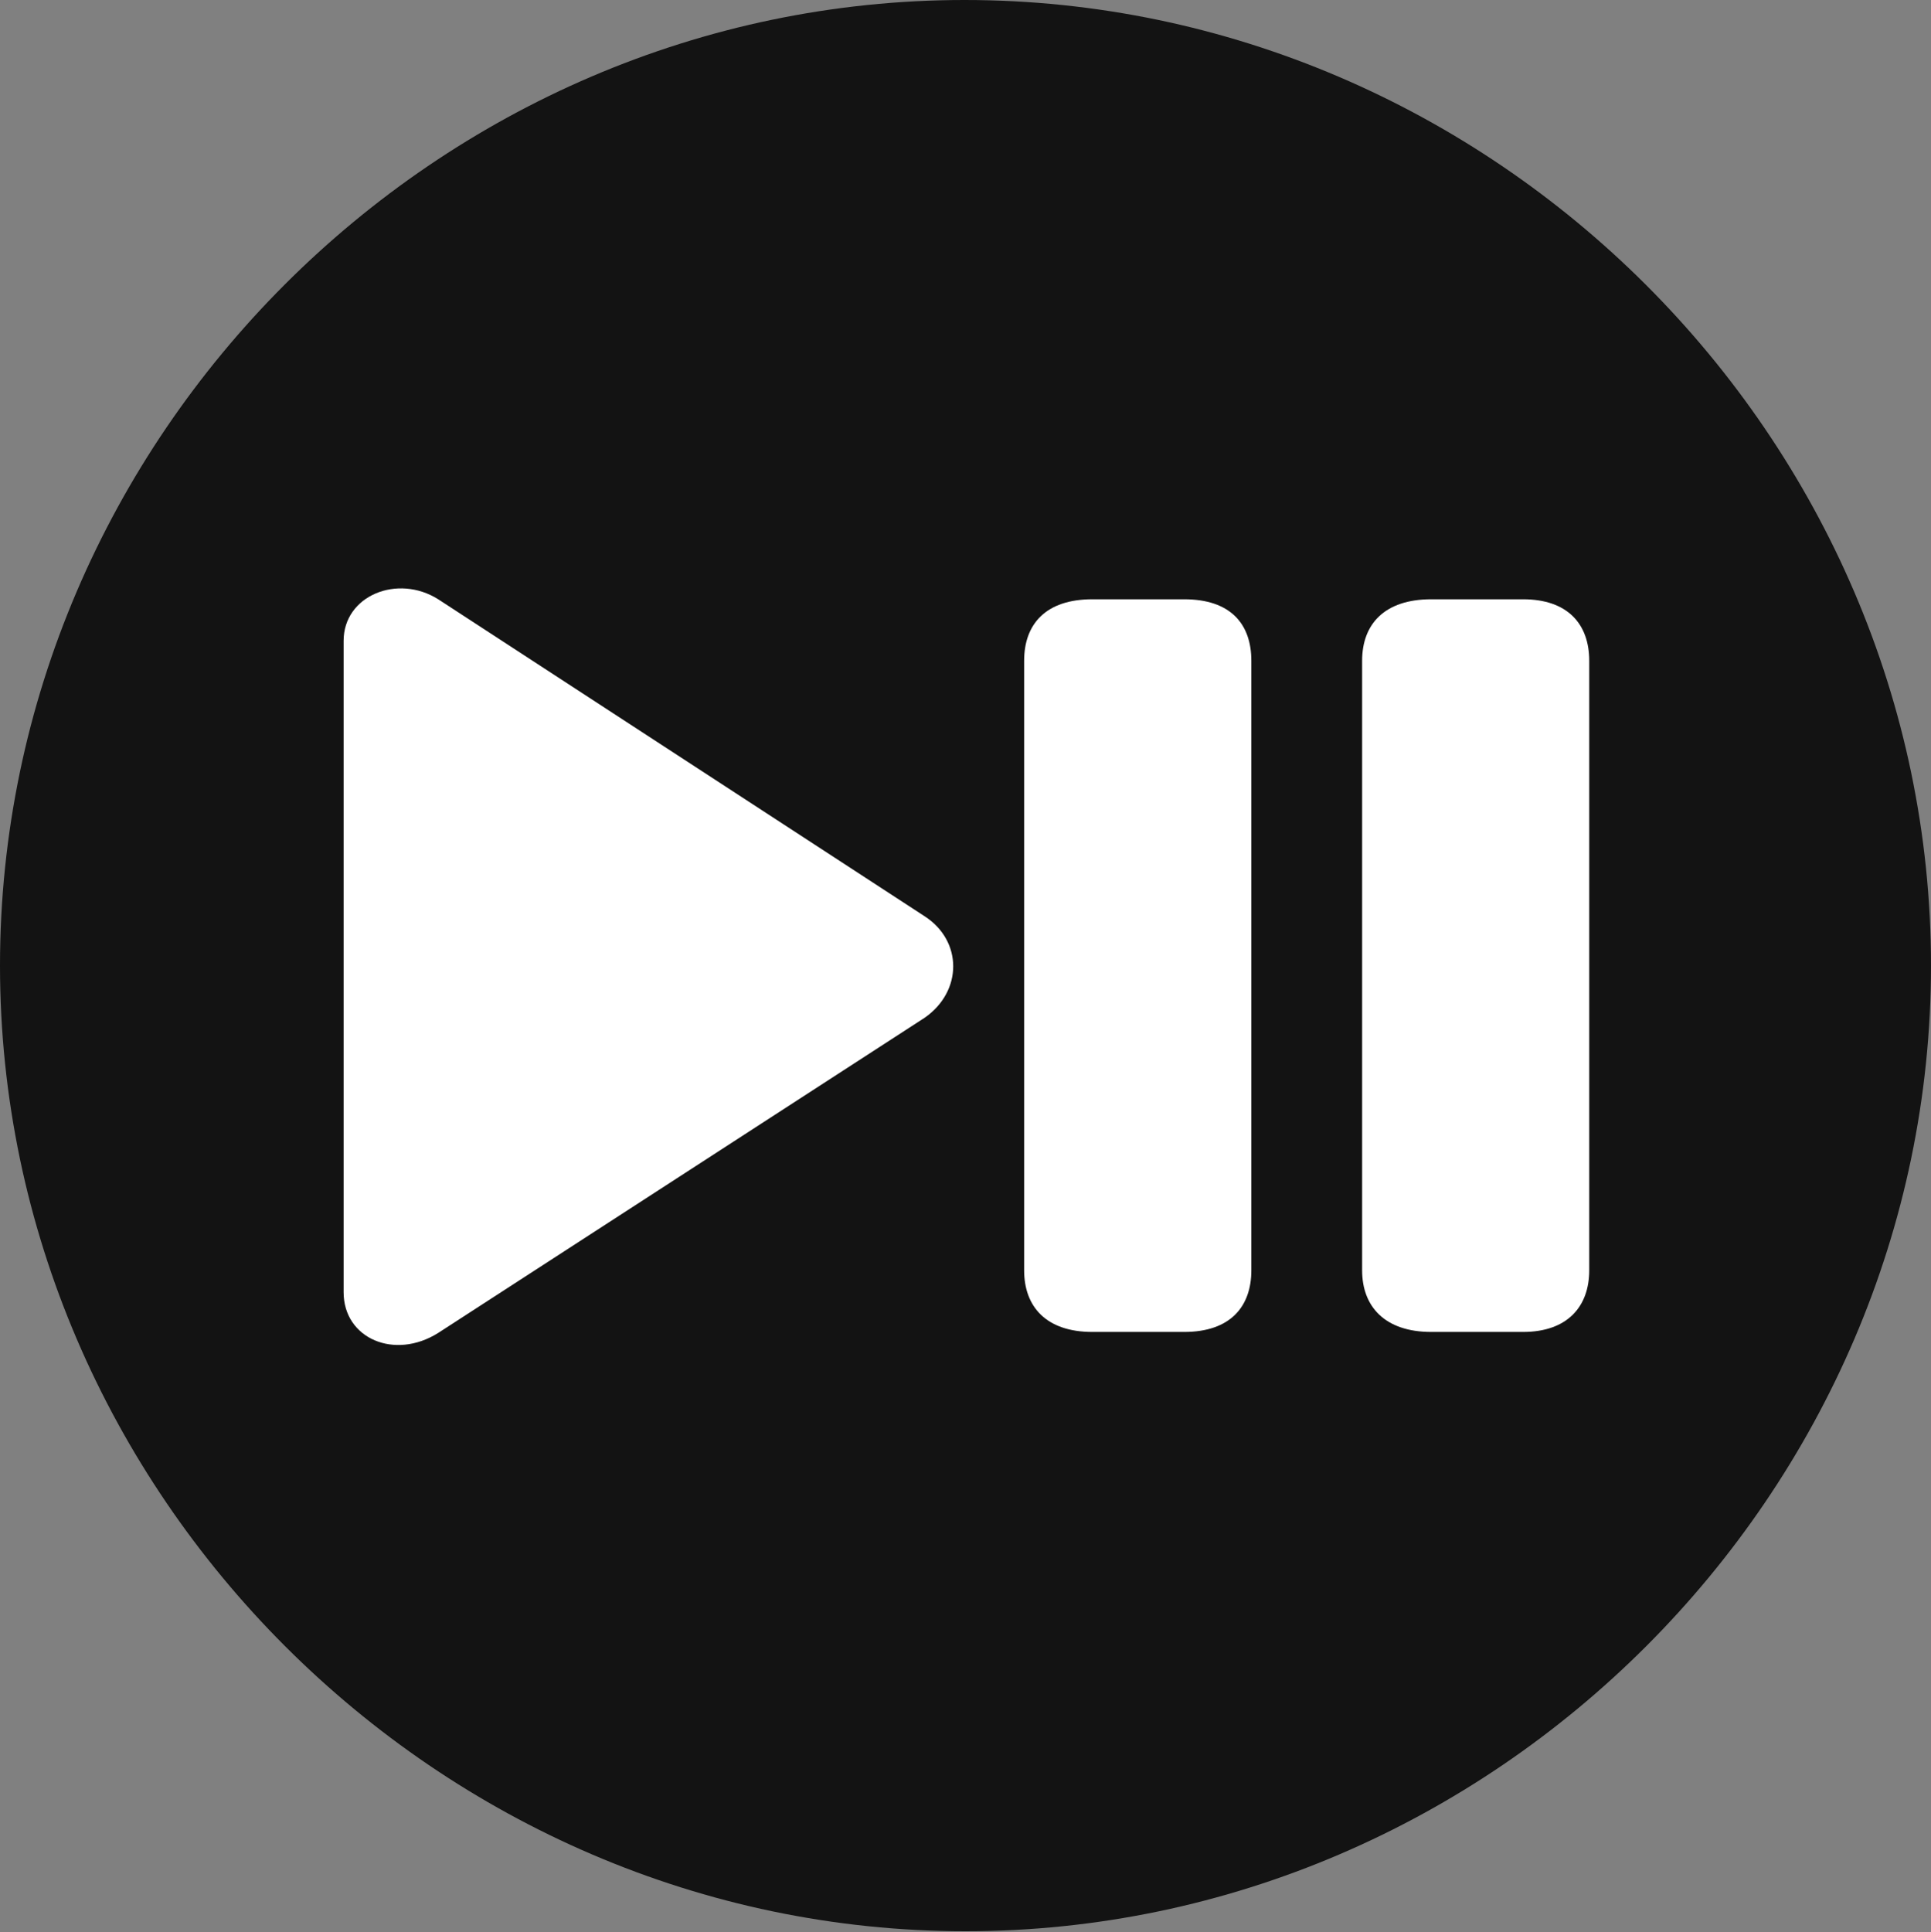 <?xml version="1.0" encoding="UTF-8"?>
<!--Generator: Apple Native CoreSVG 175.5-->
<!DOCTYPE svg
PUBLIC "-//W3C//DTD SVG 1.1//EN"
       "http://www.w3.org/Graphics/SVG/1.1/DTD/svg11.dtd">
<svg version="1.1" xmlns="http://www.w3.org/2000/svg" xmlns:xlink="http://www.w3.org/1999/xlink" width="19.922" height="19.932">
 <rect width="100%" height="100%" fill="#808080" stroke="none"/>
 <g>
  <rect height="19.932" opacity="0" width="19.922" x="0" y="0"/>
  <path d="M9.961 19.922C15.41 19.922 19.922 15.4 19.922 9.961C19.922 4.512 15.4 0 9.951 0C4.512 0 0 4.512 0 9.961C0 15.4 4.521 19.922 9.961 19.922Z" fill="#000000" fill-opacity="0.85"/>
  <path d="M4.521 13.75C4.072 14.033 3.545 13.809 3.545 13.33L3.545 6.611C3.545 6.143 4.102 5.918 4.521 6.182L9.541 9.453C9.932 9.707 9.932 10.225 9.541 10.498ZM11.27 13.74C10.791 13.74 10.566 13.477 10.566 13.105L10.566 6.816C10.566 6.436 10.791 6.182 11.27 6.182L12.217 6.182C12.695 6.182 12.91 6.436 12.91 6.816L12.91 13.105C12.91 13.477 12.695 13.74 12.217 13.74ZM14.766 13.74C14.287 13.74 14.053 13.477 14.053 13.105L14.053 6.816C14.053 6.436 14.287 6.182 14.766 6.182L15.713 6.182C16.172 6.182 16.396 6.436 16.396 6.816L16.396 13.105C16.396 13.477 16.172 13.74 15.713 13.74Z" fill="#ffffff"/>
 </g>
</svg>
